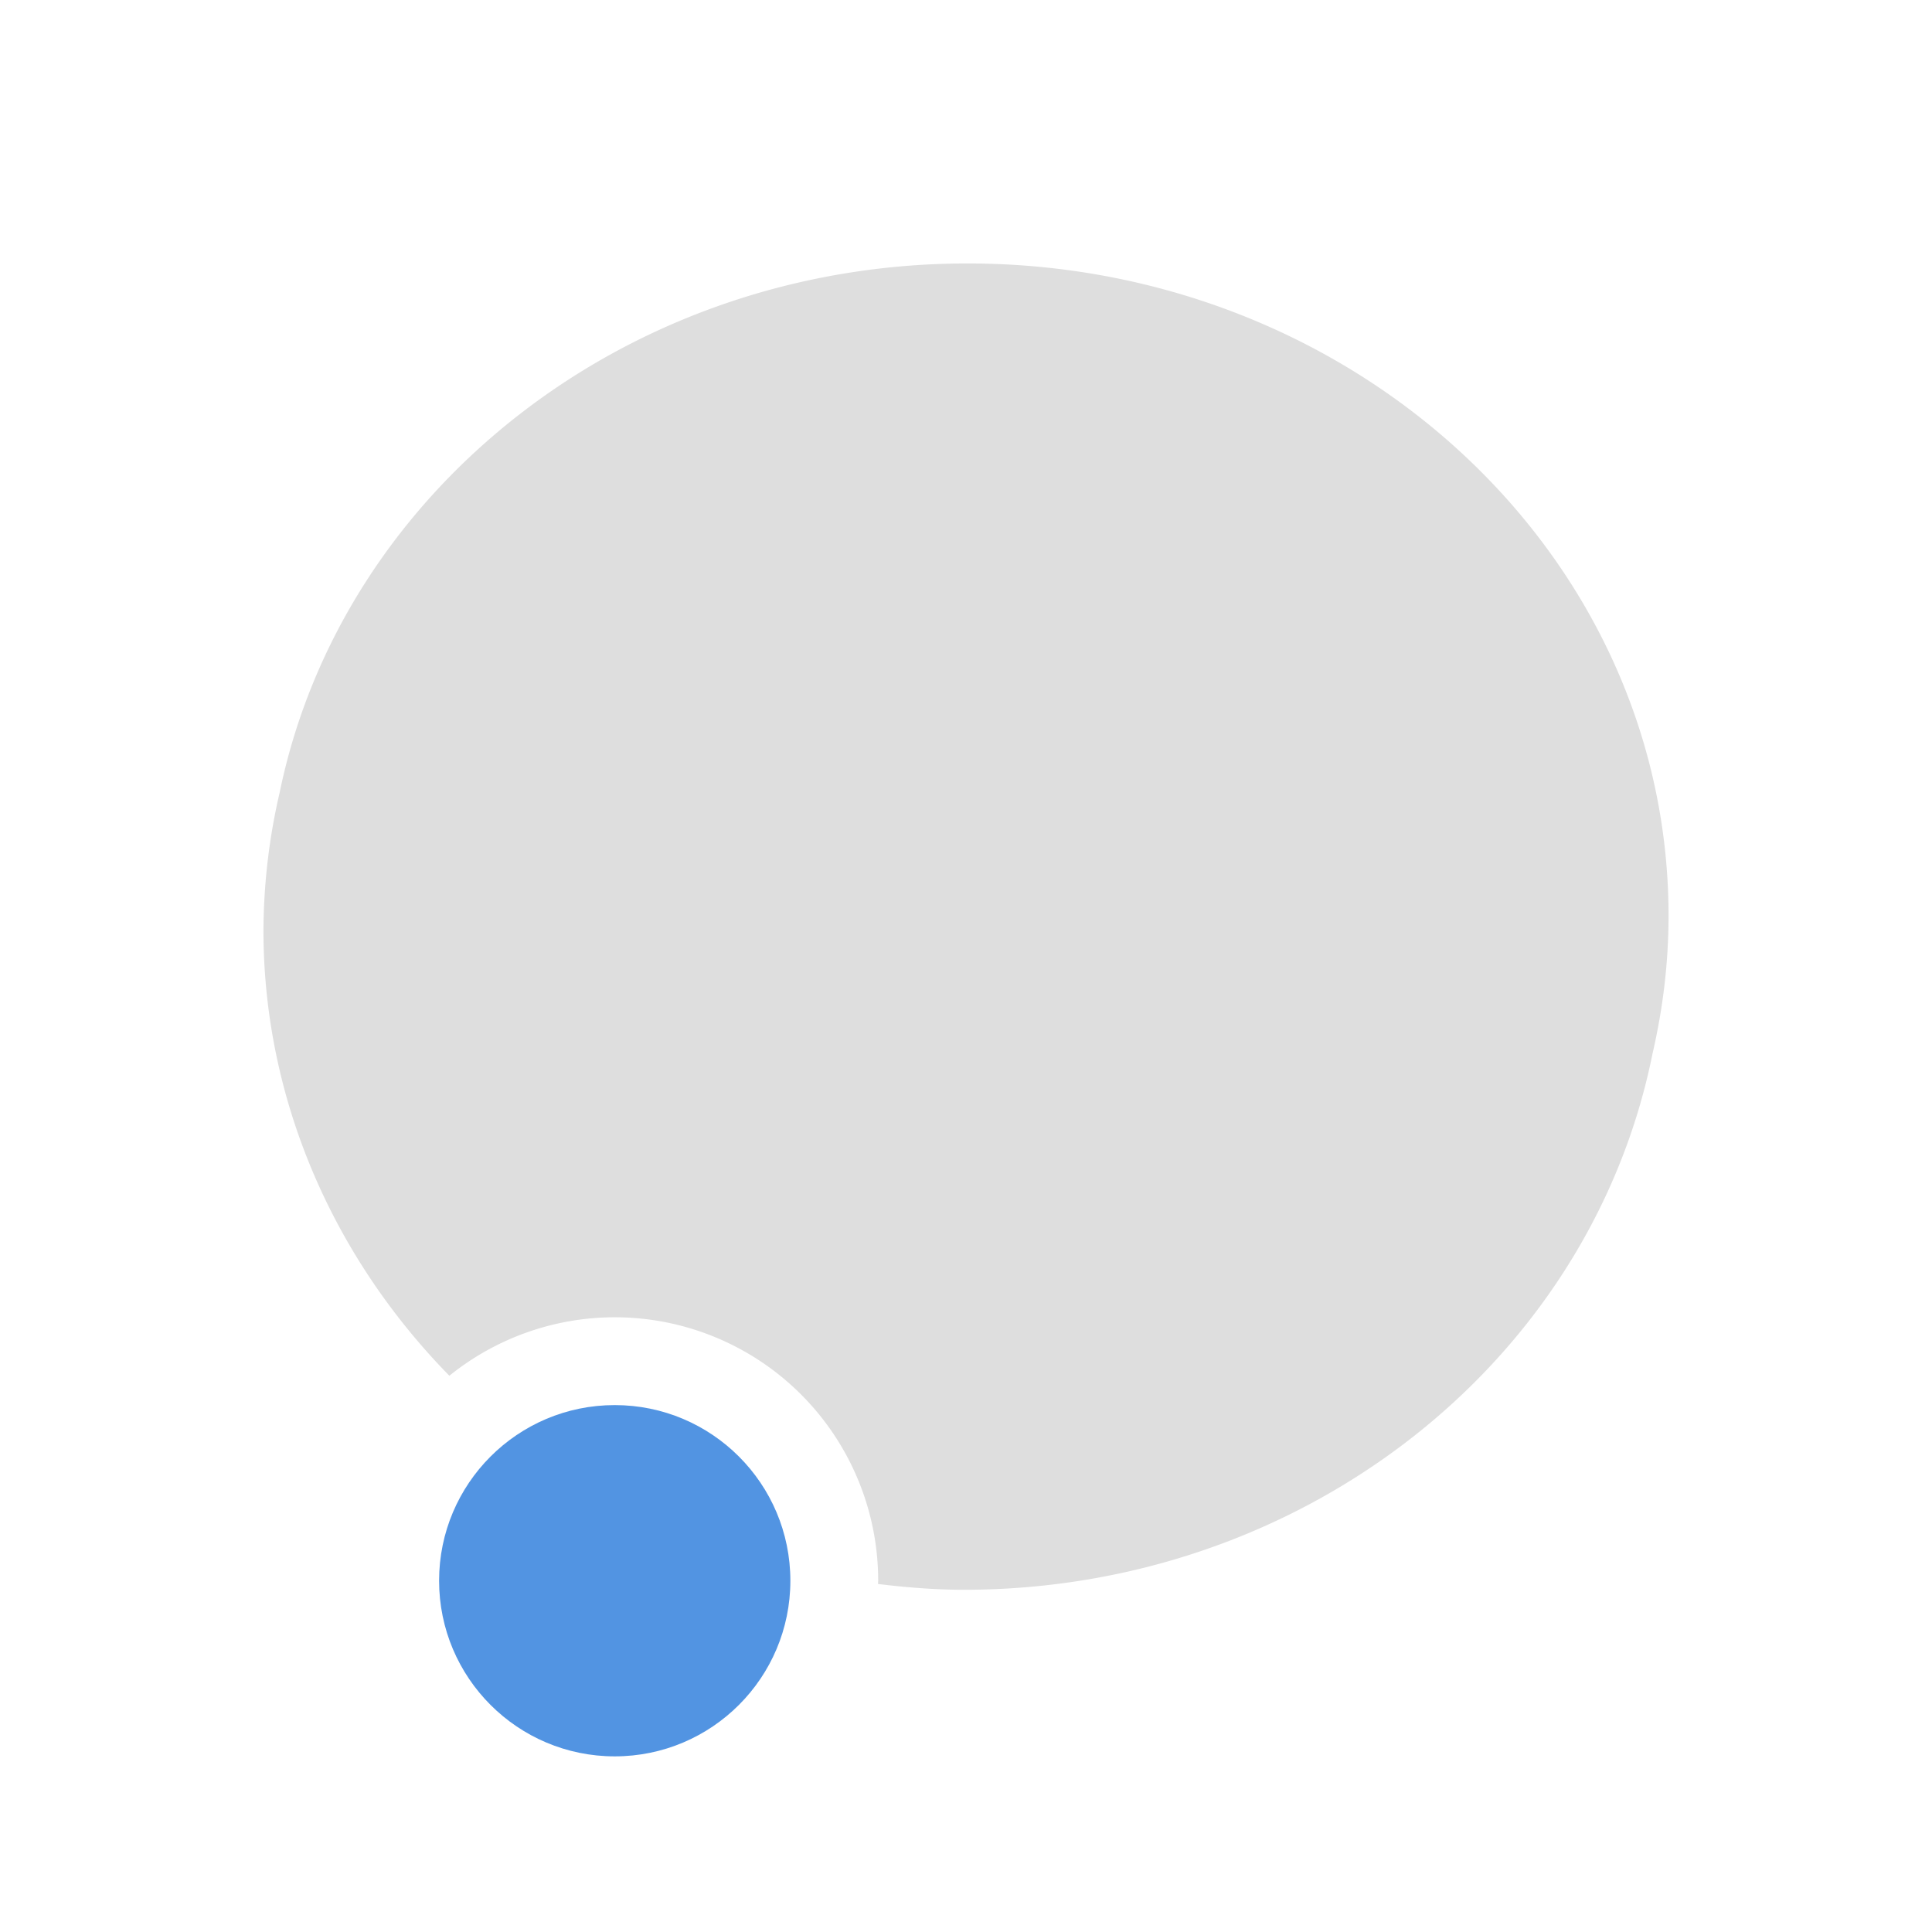 <svg xmlns="http://www.w3.org/2000/svg" id="svg" width="100%" height="100%" version="1.1" viewBox="0 0 22 22">
 <defs id="defs81">
  <style id="current-color-scheme" type="text/css">
   .ColorScheme-Text { color:#dedede; } .ColorScheme-Highlight { color:#5294e2; } .ColorScheme-ButtonBackground { color:#dedede; }
  </style>
 </defs>
 <g id="konv_message">
  <rect id="rect3009" width="22" height="22" x="0" y="0" style="fill:currentColor;fill-opacity:1;stroke:none;opacity:0.001"/>
  <path id="path4178" class="ColorScheme-Text" d="M 11.018,3 C 7.125,3 3.888,5.595 3.184,9.027 3.063,9.545 3.002,10.074 3,10.604 c 0.003,1.892 0.774,3.691 2.117,5.062 A 3,3 0 0 1 7,15 a 3,3 0 0 1 3,3 3,3 0 0 1 -0.002,0.037 c 0.326,0.04 0.654,0.066 0.984,0.066 3.835,-0.002 7.124,-2.567 7.836,-6.107 C 18.935,11.49 19,10.966 19,10.428 19,6.325 15.426,3 11.018,3 Z" style="opacity:1;fill:currentColor;fill-opacity:1"/>
  <circle id="path4138" class="ColorScheme-Highlight" cx="7" cy="18" r="2" style="opacity:1;fill:currentColor;fill-opacity:1;stroke:none;stroke-width:2;stroke-linecap:round;stroke-linejoin:round;stroke-miterlimit:4;stroke-dasharray:none;stroke-opacity:1"/>
 </g>
</svg>
